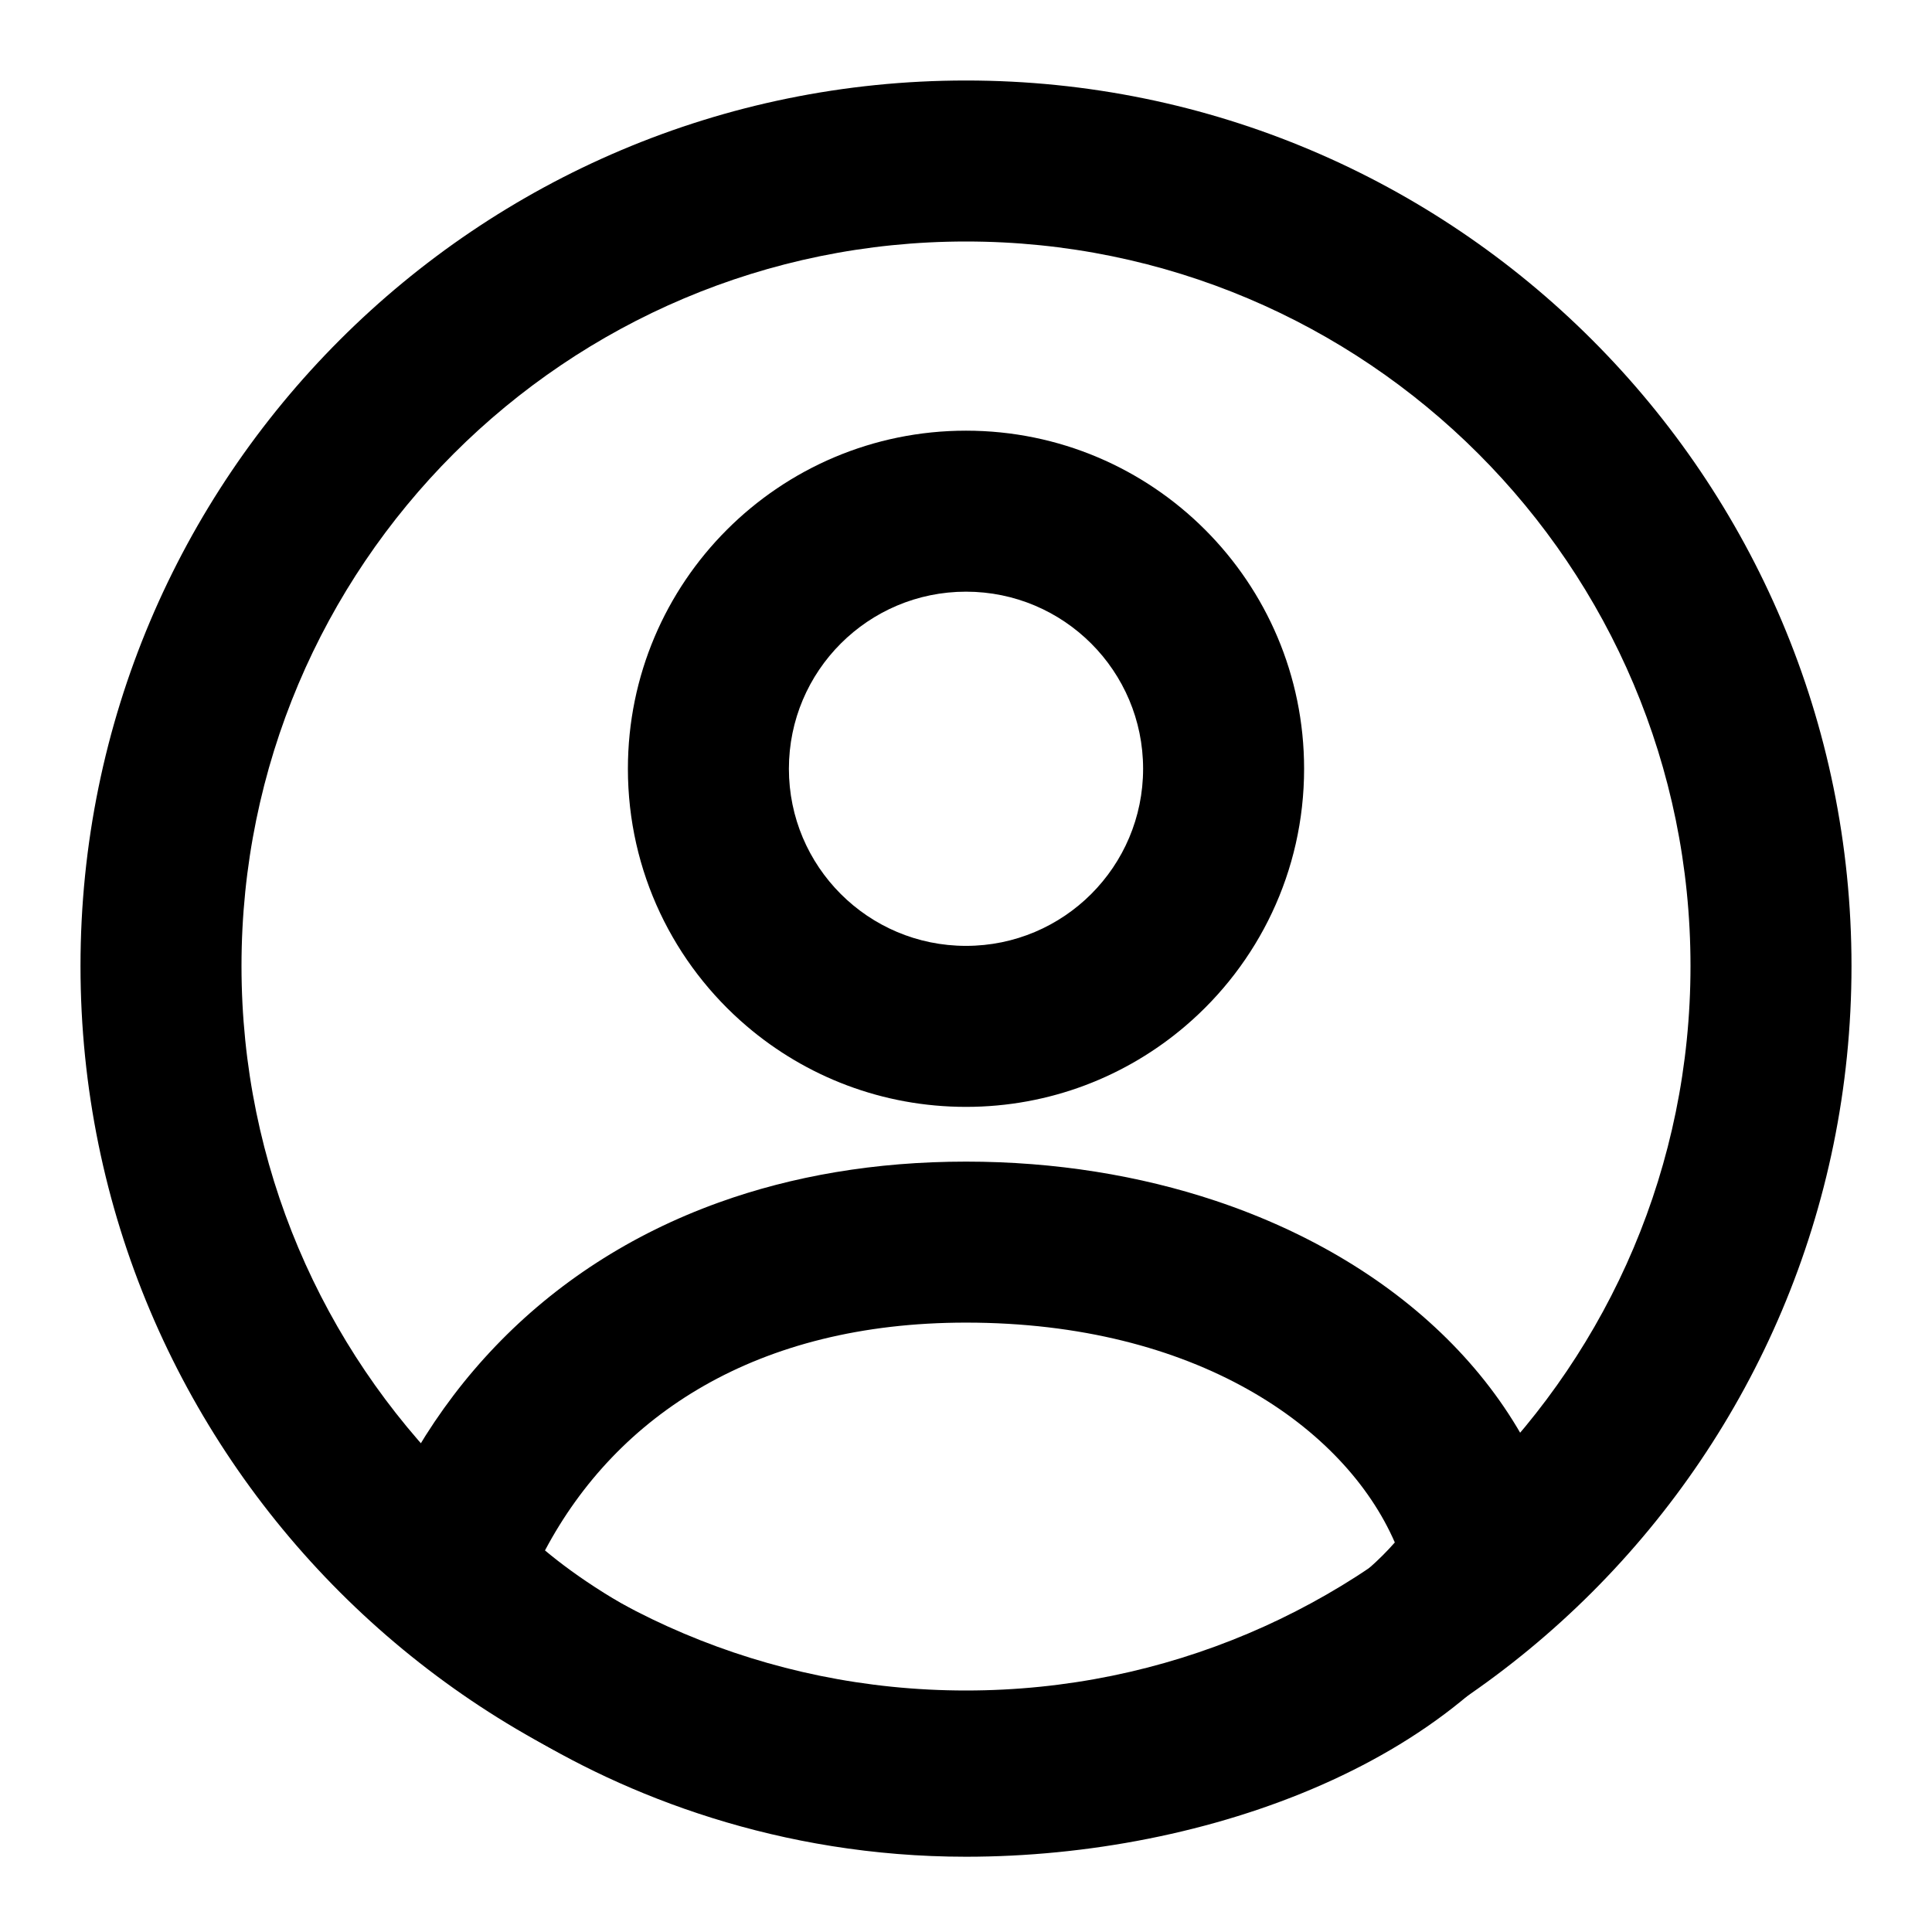 <svg width="24" height="24" viewBox="0 0 24 24" fill="currentColor" xmlns="http://www.w3.org/2000/svg">
<path fill-rule="evenodd" clip-rule="evenodd" d="M8.929 14.938C6.737 15.727 5.206 17.382 4.5 19.5C4.321 20.036 7.361 23.065 12 23.065C15 23.065 18.3 21.865 19.5 19.5C19.144 17.364 17.443 15.7 15.104 14.918C14.158 14.602 13.108 14.43 12 14.43C10.87 14.43 9.842 14.609 8.929 14.938ZM9.277 12.748C10.01 13.373 10.961 13.75 12 13.75C13.041 13.75 13.994 13.371 14.728 12.743C15.629 11.973 16.2 10.828 16.2 9.55C16.2 7.231 14.32 5.35 12 5.35C9.68 5.35 7.8 7.231 7.8 9.55C7.8 10.831 8.373 11.978 9.277 12.748ZM17.327 19.161C16.944 19.597 16.377 20.005 15.618 20.34C14.549 20.811 13.253 21.065 12 21.065C10.118 21.065 8.561 20.45 7.504 19.788C7.207 19.602 6.962 19.421 6.77 19.26C7.663 17.577 9.404 16.43 12 16.43C14.849 16.43 16.702 17.726 17.327 19.161ZM12 11.75C13.215 11.75 14.2 10.765 14.2 9.55C14.2 8.335 13.215 7.35 12 7.35C10.785 7.35 9.8 8.335 9.8 9.55C9.8 10.765 10.785 11.75 12 11.75Z" />
<path fill-rule="evenodd" clip-rule="evenodd" d="M12 21C16.971 21 21 16.971 21 12C21 7.029 16.971 3 12 3C7.029 3 3 7.029 3 12C3 16.971 7.029 21 12 21ZM12 23C18.075 23 23 18.075 23 12C23 5.925 18.075 1 12 1C5.925 1 1 5.925 1 12C1 18.075 5.925 23 12 23Z" />
</svg>
